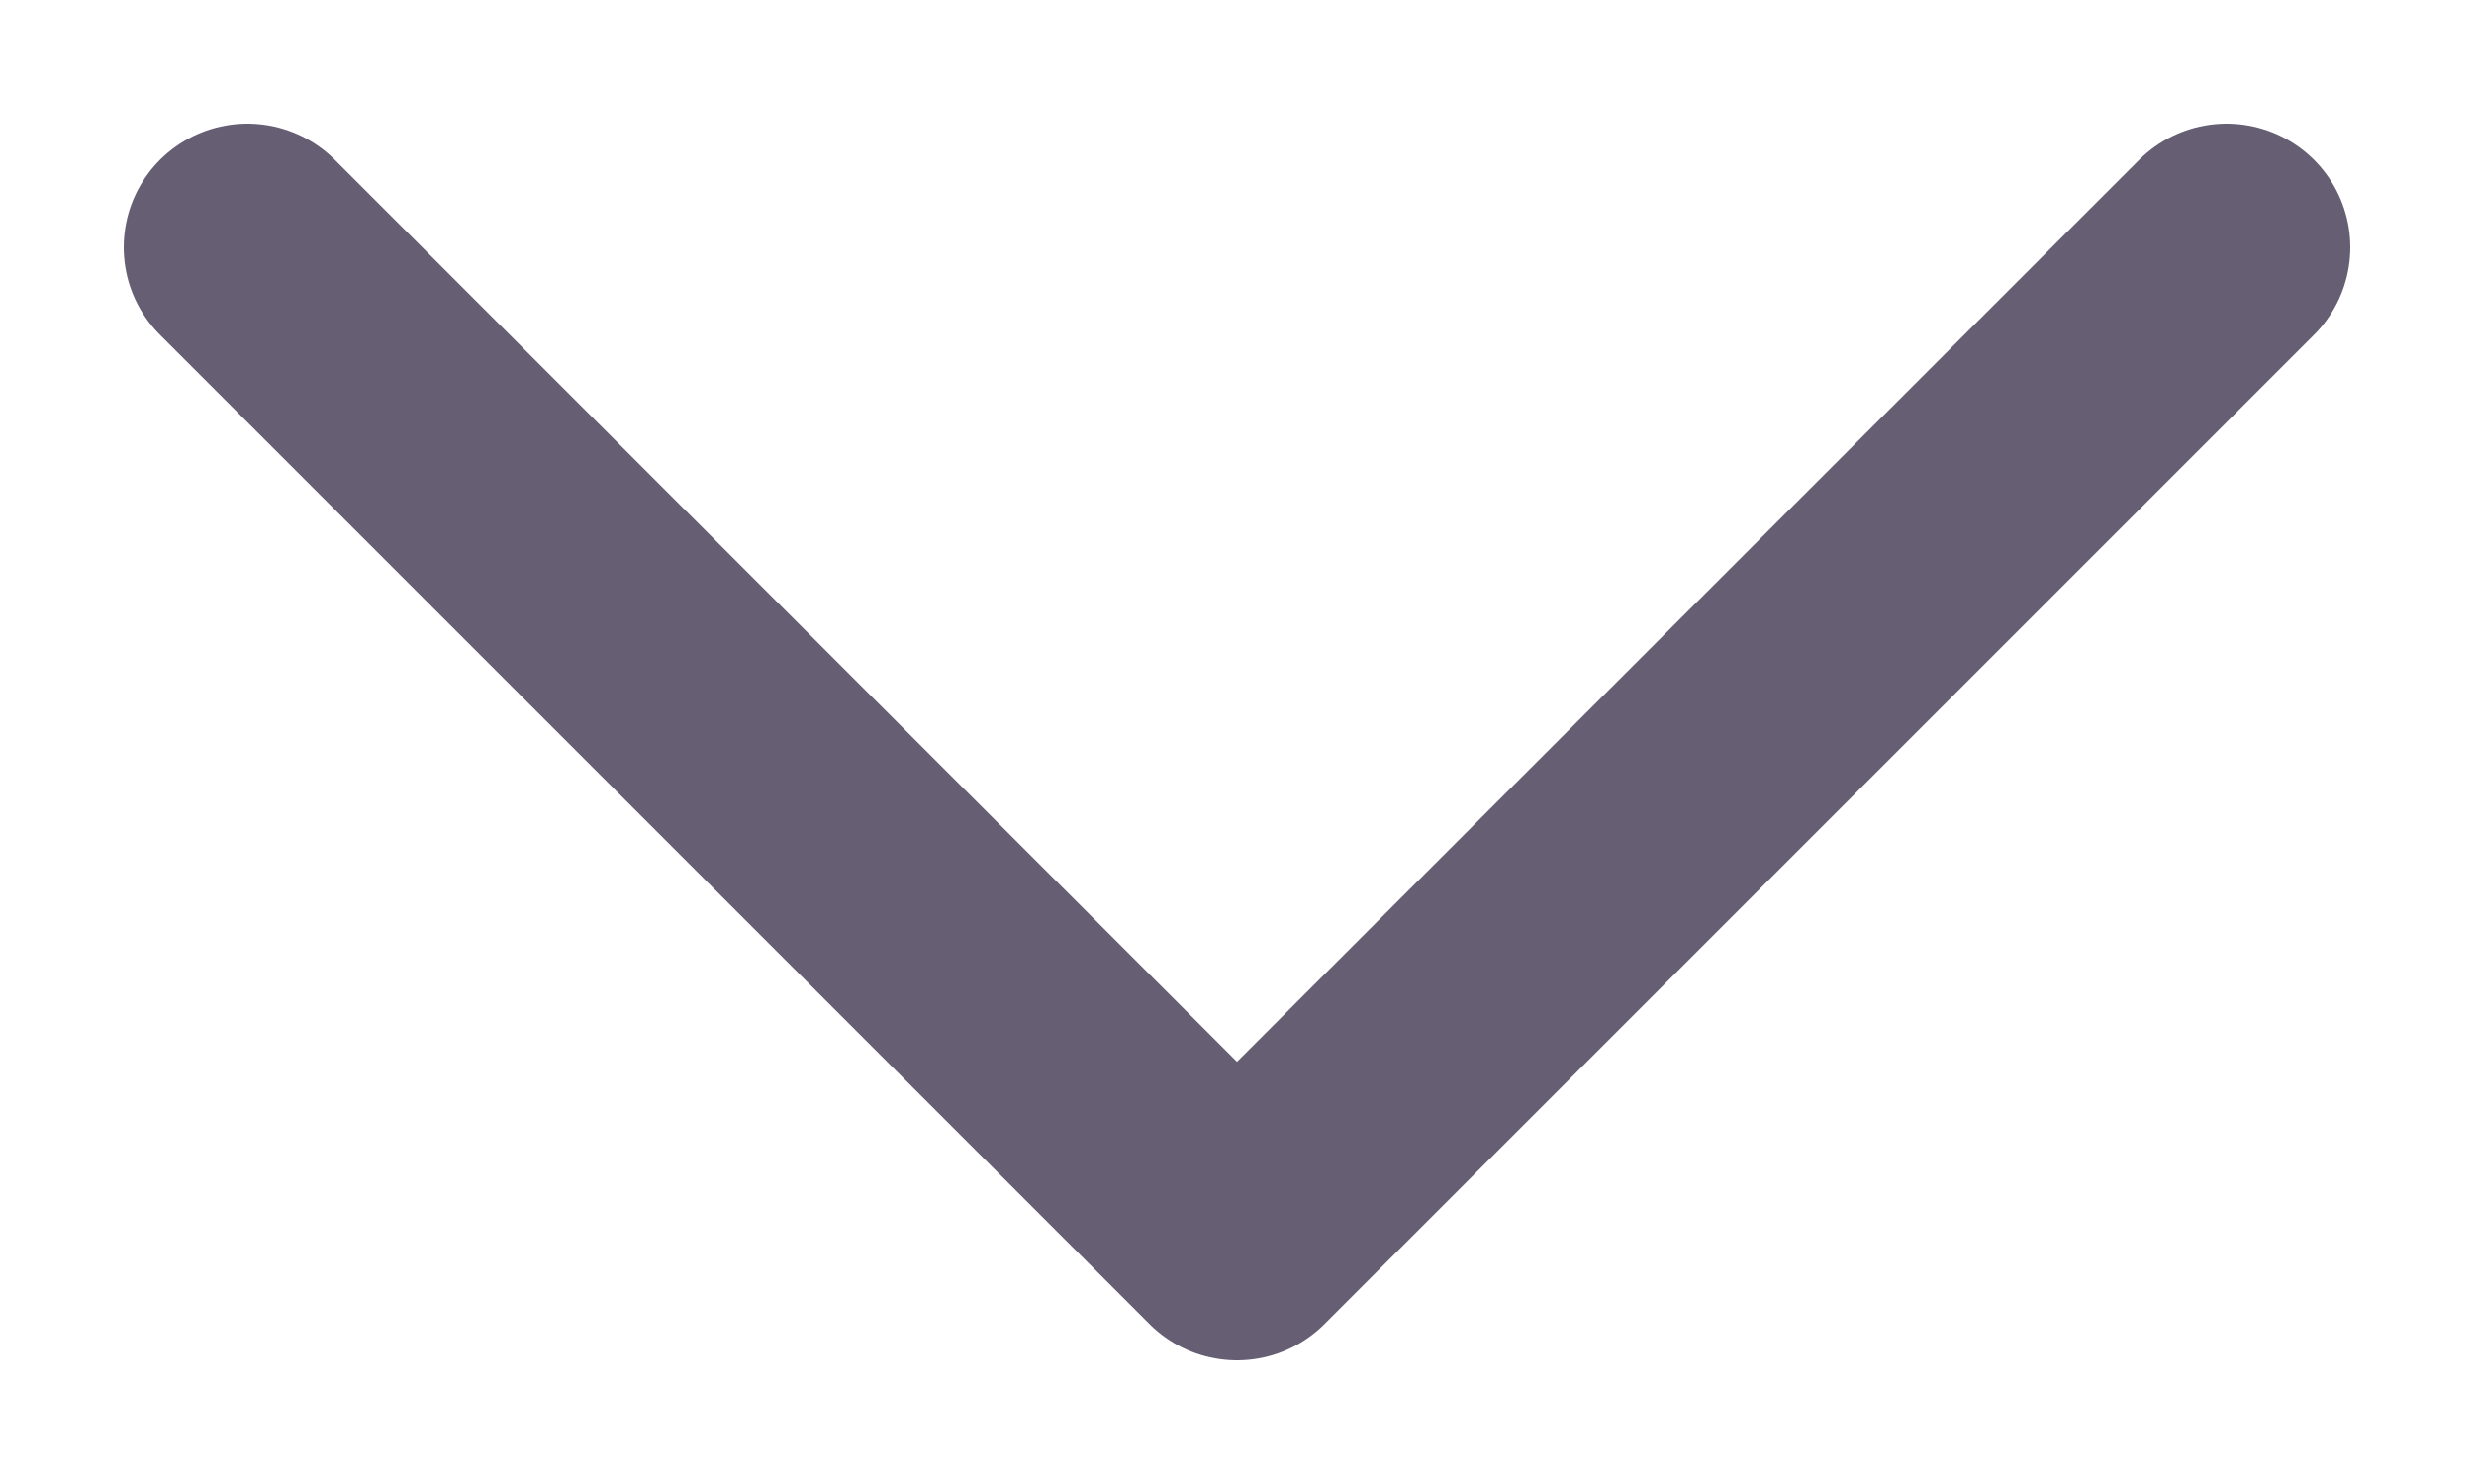<svg width="10" height="6" viewBox="0 0 10 6" fill="none" xmlns="http://www.w3.org/2000/svg">
<path id="Vector 1" d="M1 1L5 5L9 1" stroke="#665F73" stroke-linecap="round" stroke-linejoin="round"/>
</svg>
